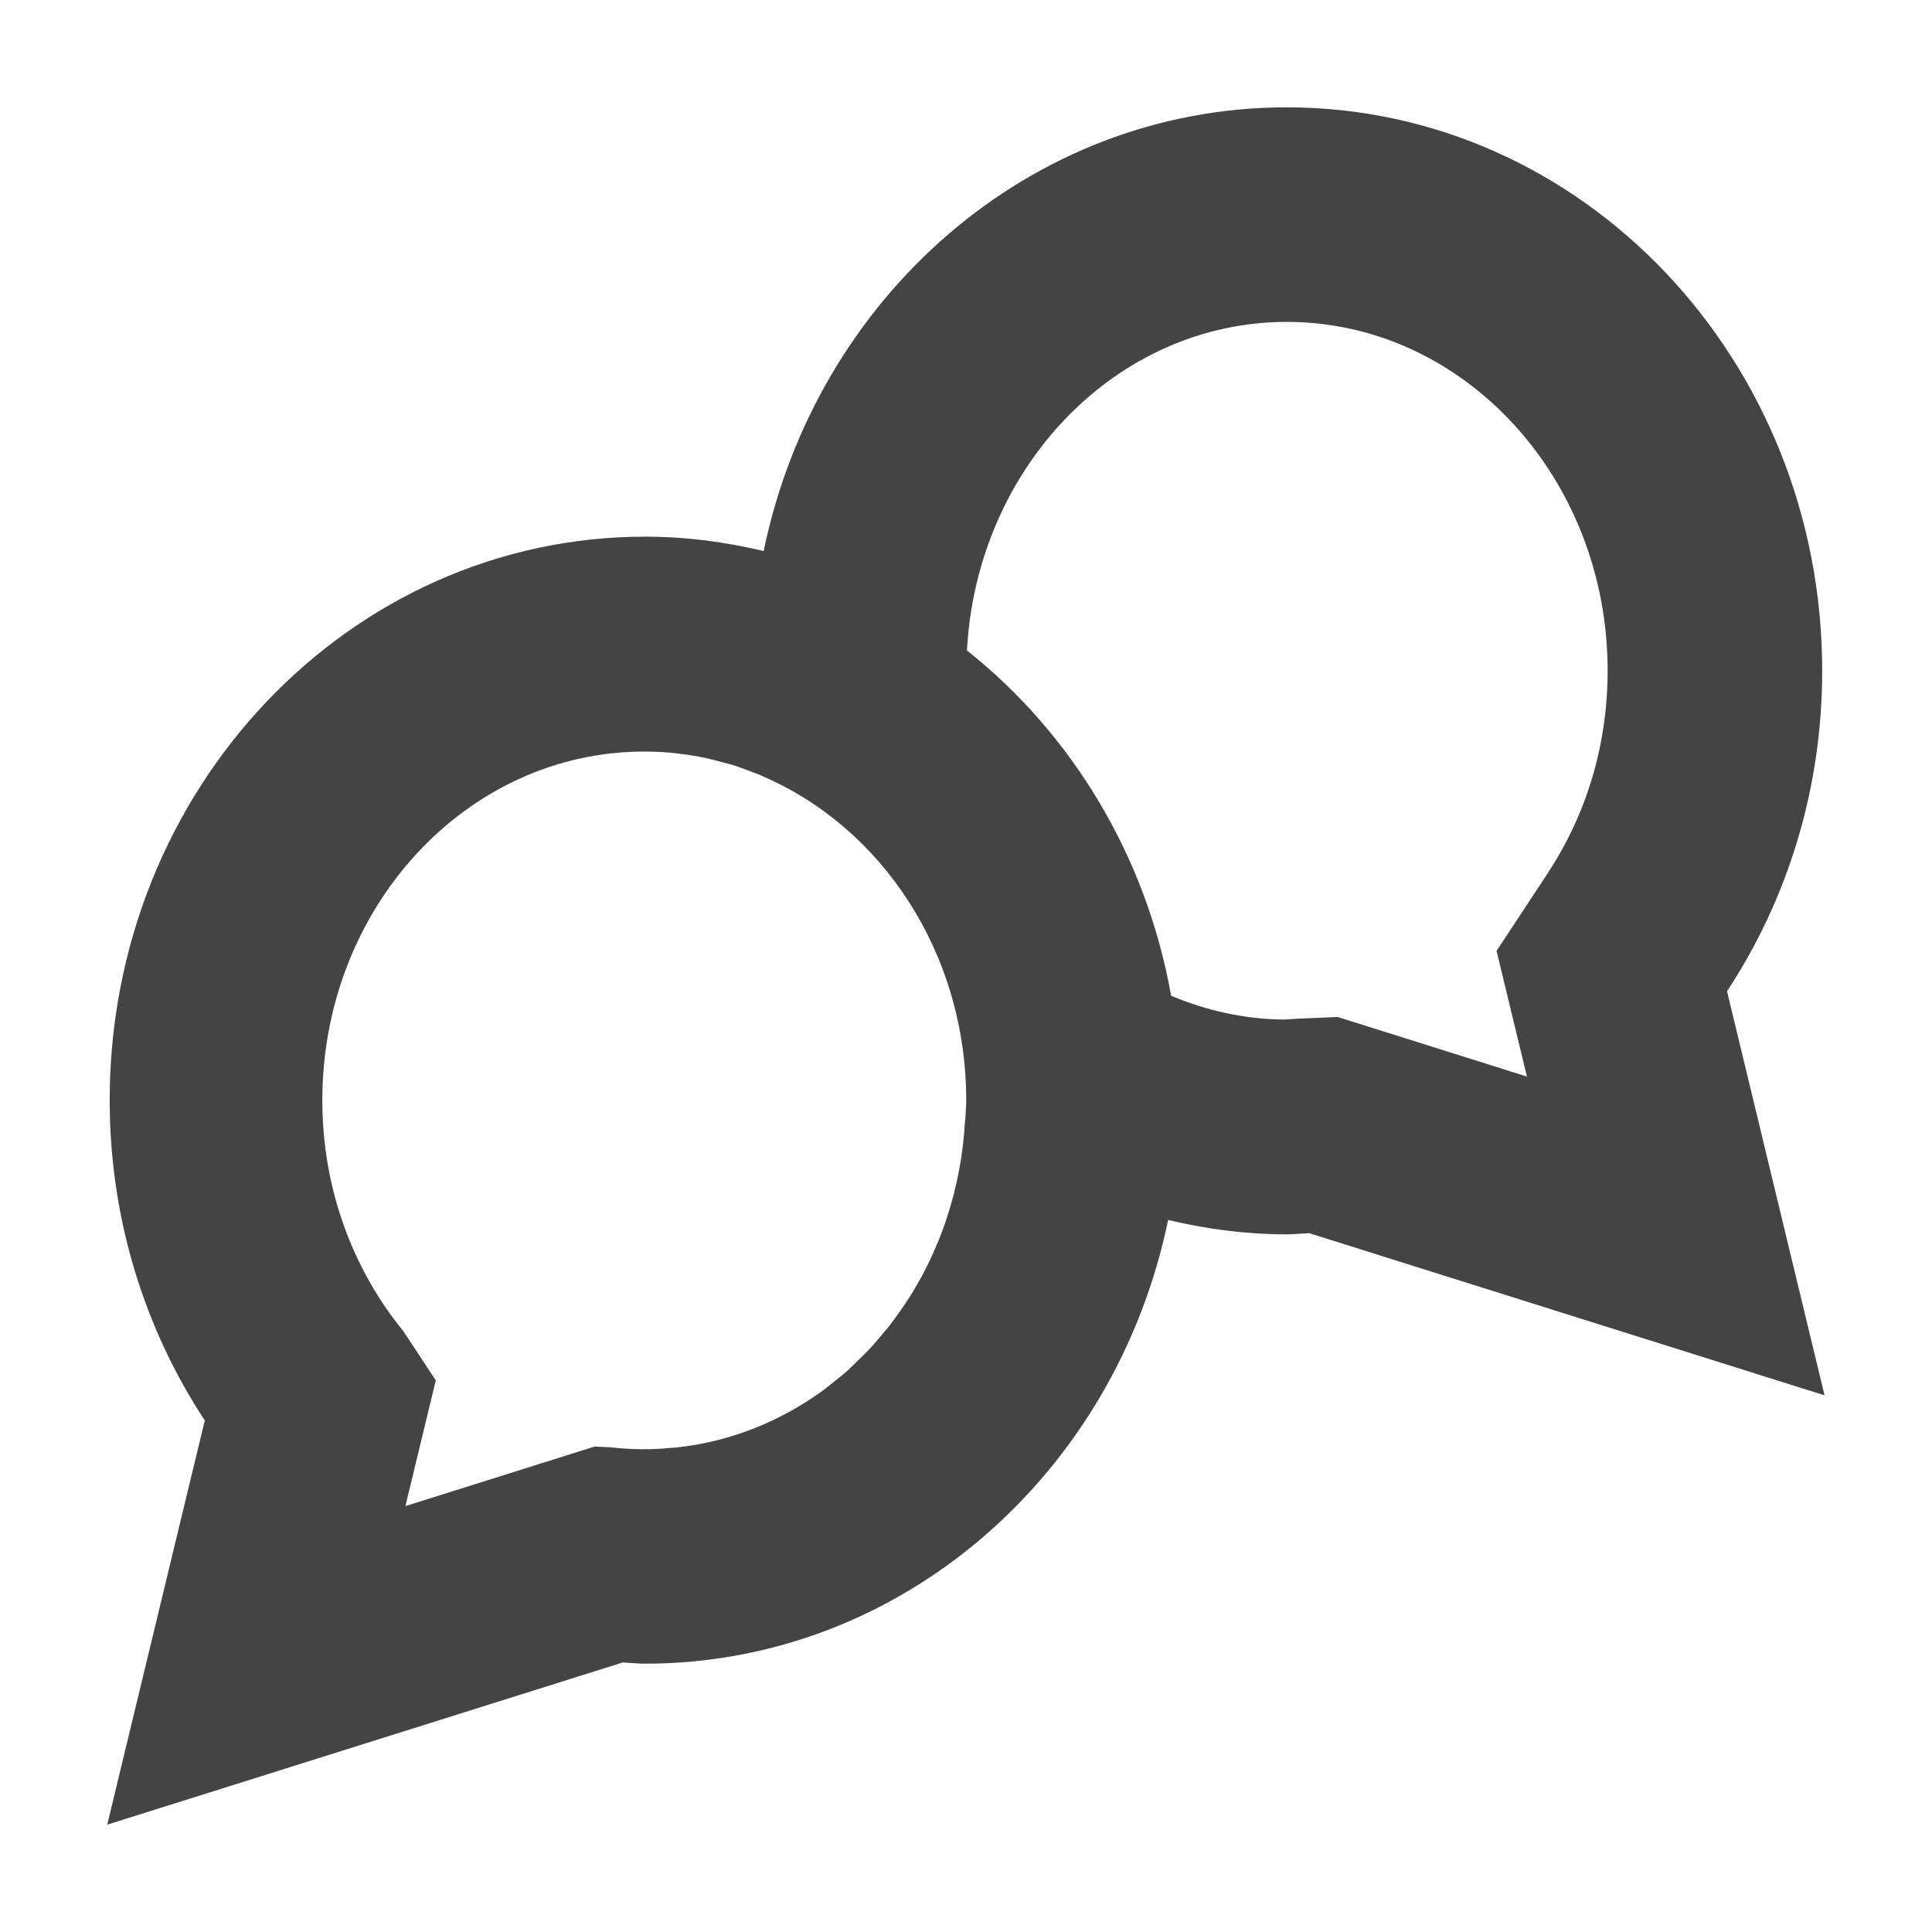 <?xml version="1.0" encoding="utf-8"?>
<!-- Generated by IcoMoon.io -->
<!DOCTYPE svg PUBLIC "-//W3C//DTD SVG 1.1//EN" "http://www.w3.org/Graphics/SVG/1.1/DTD/svg11.dtd">
<svg version="1.1" xmlns="http://www.w3.org/2000/svg" xmlns:xlink="http://www.w3.org/1999/xlink" width="18" height="18" viewBox="0 0 18 18">
<path fill="#444" d="M16.091 9.234c0.558-0.847 0.886-1.875 0.886-2.984 0-2.899-2.233-5.25-4.989-5.25-2.391 0-4.386 1.771-4.873 4.134-0.356-0.085-0.724-0.134-1.104-0.134-2.755 0-4.989 2.351-4.989 5.25 0 1.109 0.328 2.136 0.886 2.984l-0.909 3.766 4.802-1.511c0.070 0.003 0.139 0.011 0.209 0.011 2.391 0 4.386-1.771 4.873-4.134 0.356 0.085 0.724 0.134 1.105 0.134 0.071 0 0.14-0.008 0.209-0.011l4.802 1.511-0.909-3.766zM8.991 10.439c0 0 0 0 0 0.001-0.017 0.317-0.075 0.621-0.17 0.907-0 0.002-0.001 0.003-0.001 0.005-0.031 0.093-0.065 0.184-0.104 0.272-0.002 0.004-0.004 0.009-0.006 0.014-0.037 0.085-0.077 0.168-0.12 0.249-0.005 0.010-0.011 0.019-0.017 0.029-0.041 0.075-0.084 0.148-0.131 0.218-0.011 0.016-0.022 0.032-0.033 0.048-0.043 0.063-0.087 0.124-0.134 0.184-0.019 0.023-0.038 0.046-0.058 0.069-0.042 0.050-0.083 0.099-0.127 0.145-0.030 0.032-0.063 0.062-0.094 0.093-0.036 0.035-0.071 0.071-0.108 0.104-0.048 0.042-0.098 0.081-0.148 0.12-0.024 0.019-0.047 0.039-0.072 0.057-0.073 0.053-0.149 0.103-0.227 0.149-0.004 0.002-0.007 0.005-0.011 0.007-0.339 0.2-0.718 0.331-1.121 0.375-0.005 0-0.011 0-0.016 0.001-0.083 0.008-0.168 0.015-0.254 0.016l-0.013-0.001c-0.001 0-0.001-0-0.002-0-0.007 0-0.015 0.001-0.022 0.001-0.106 0-0.212-0.006-0.315-0.018l-0.147-0.007-1.763 0.555 0.079-0.327 0.204-0.844-0.303-0.46c-0.468-0.573-0.754-1.324-0.754-2.149 0-1.795 1.343-3.25 3-3.25 0.002 0 0.004 0 0.006 0s0.003-0 0.005-0c0.099 0 0.197 0.006 0.293 0.017 0.009 0.001 0.019 0.003 0.027 0.004 0.086 0.010 0.171 0.024 0.254 0.042 0.045 0.010 0.088 0.023 0.132 0.034s0.091 0.023 0.136 0.038c0.055 0.018 0.108 0.039 0.162 0.060 0.024 0.009 0.049 0.017 0.073 0.027 0 0.001 0 0.001 0 0.002 1.118 0.473 1.911 1.647 1.911 3.026 0 0.064-0.006 0.126-0.009 0.189v0zM14.421 8.134l-0.478 0.725 0.283 1.171-1.763-0.555-0.352 0.015c-0.046 0.002-0.091 0.005-0.136 0.008l-0.013 0.001c-0.371-0.004-0.724-0.084-1.051-0.222-0.233-1.31-0.93-2.445-1.902-3.217 0.091-1.704 1.391-3.061 2.98-3.061 1.648 0 2.989 1.458 2.989 3.25-0 0.679-0.192 1.33-0.557 1.884z"></path>
</svg>
